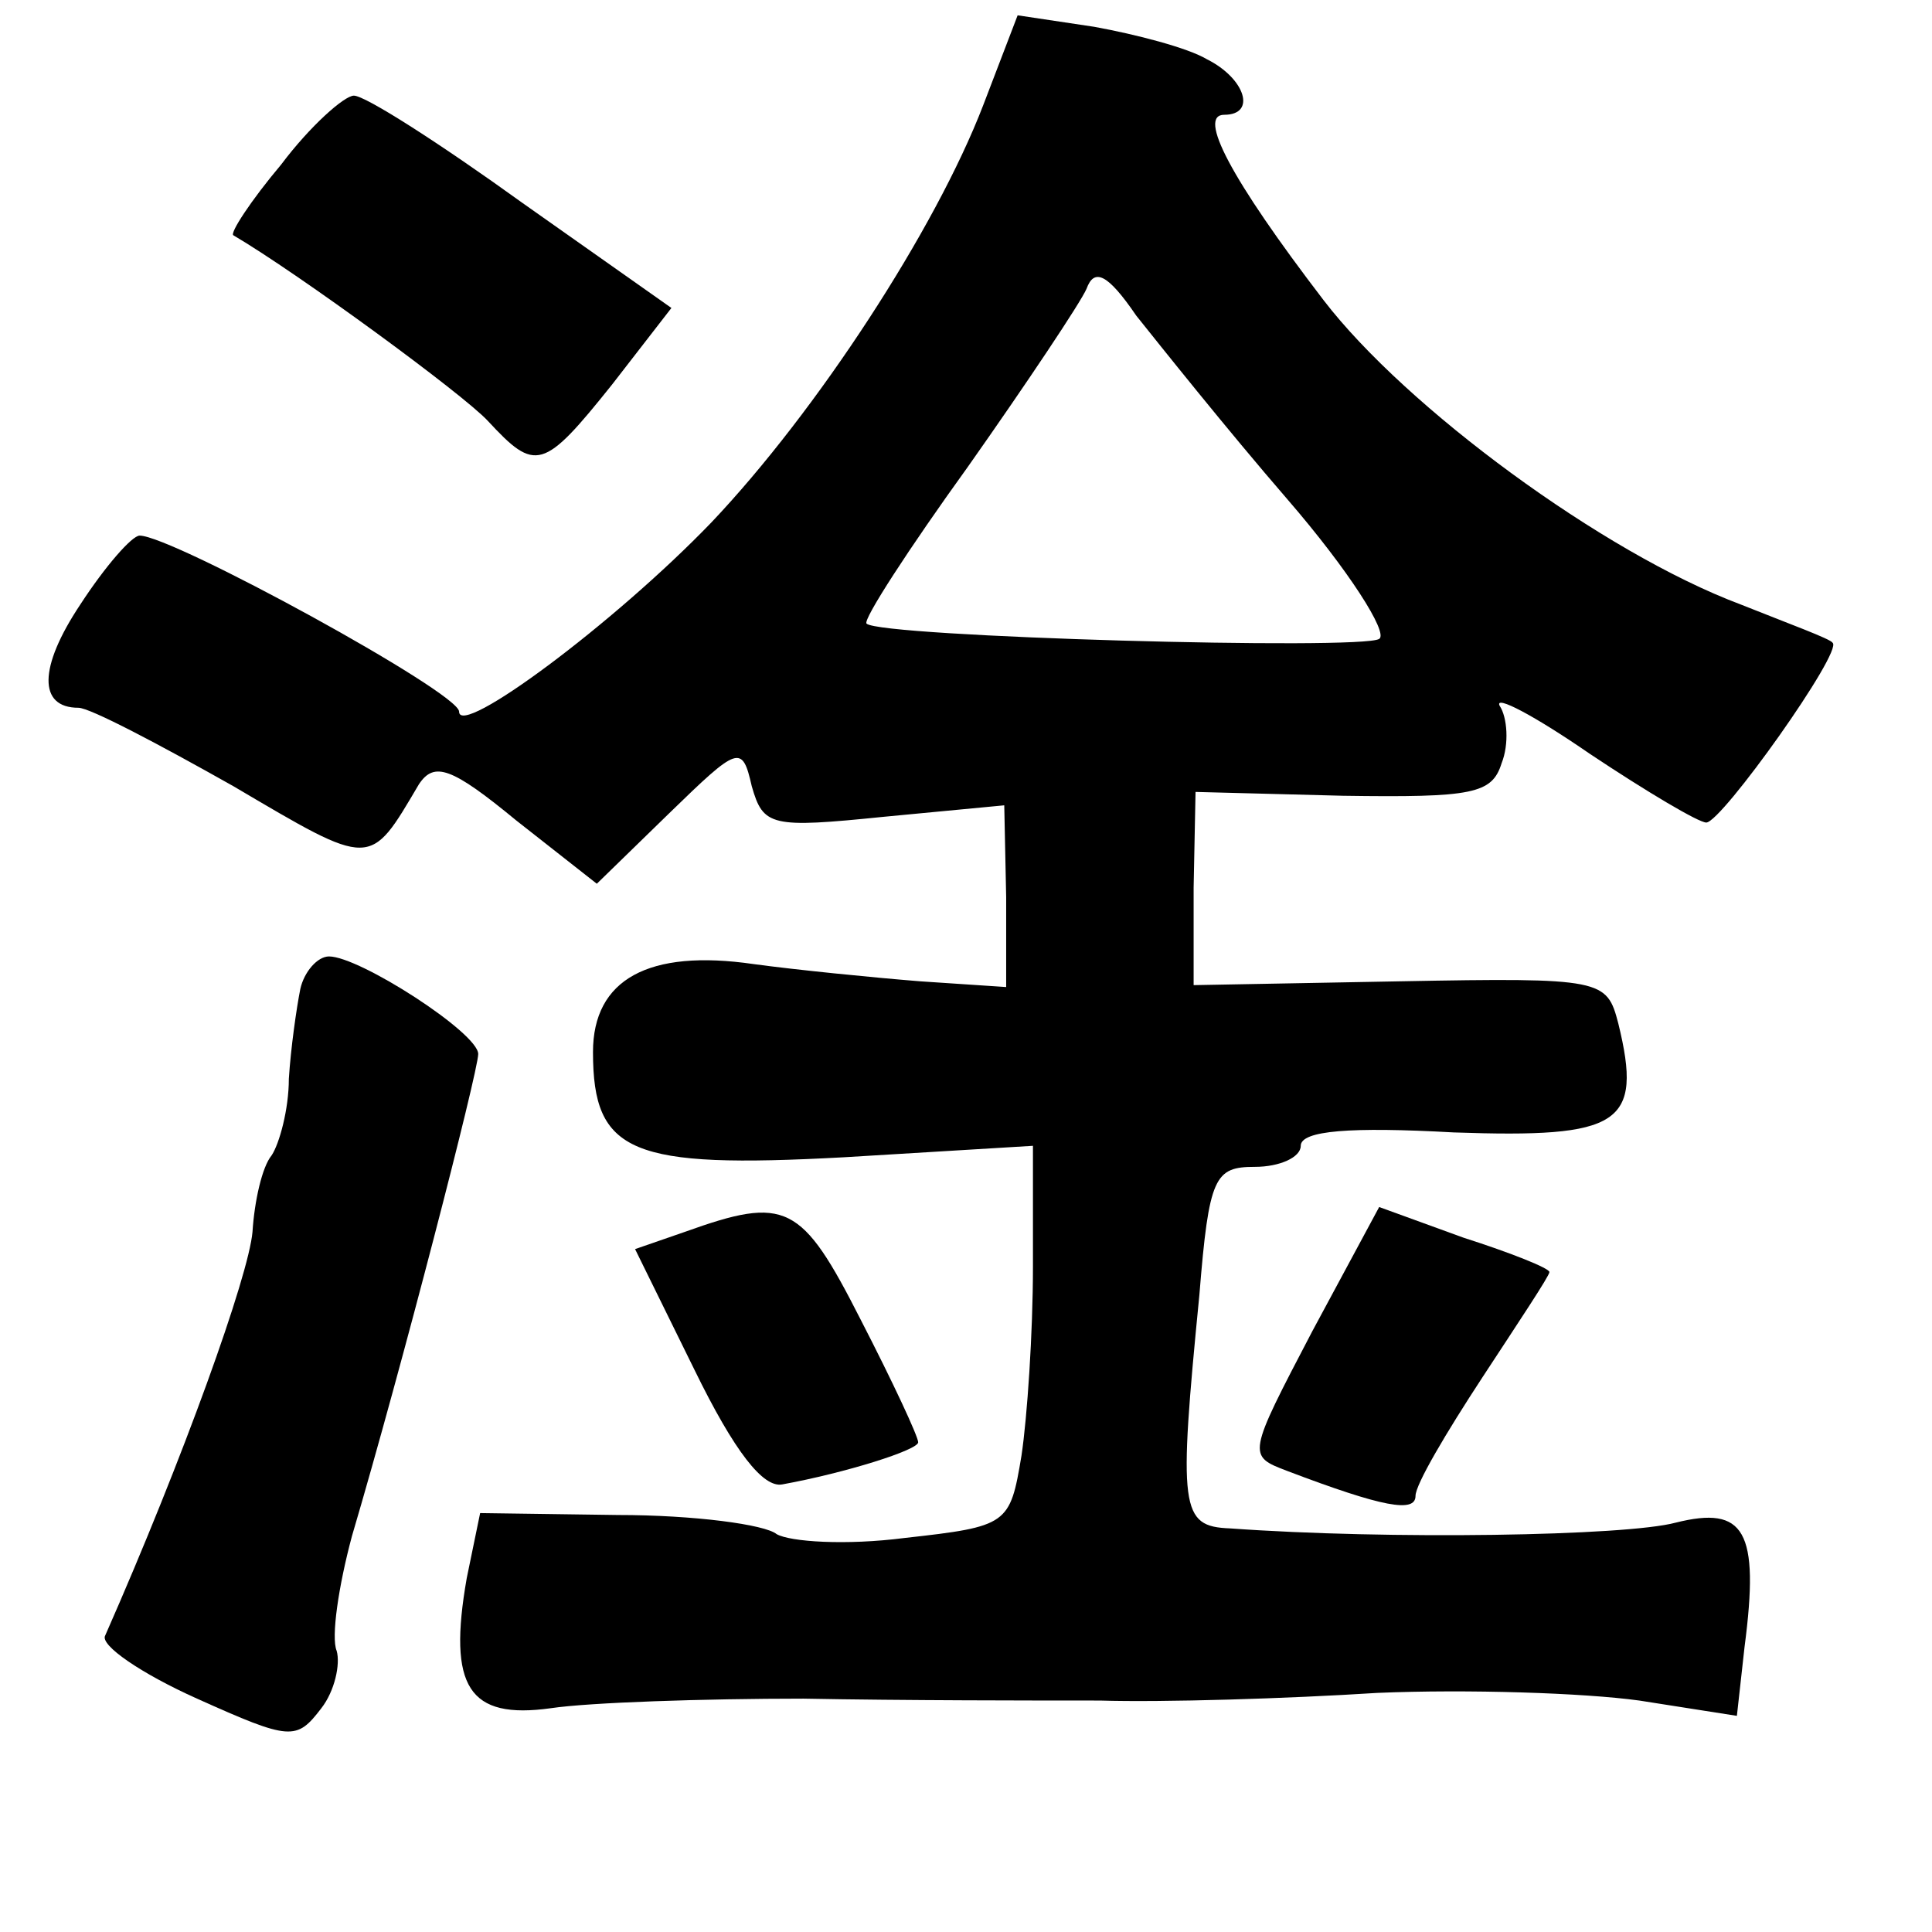 <?xml version="1.0" standalone="no"?>
<!DOCTYPE svg PUBLIC "-//W3C//DTD SVG 20010904//EN"
 "http://www.w3.org/TR/2001/REC-SVG-20010904/DTD/svg10.dtd">
<svg version="1.0" xmlns="http://www.w3.org/2000/svg"
 width="101pt" height="101pt" viewBox="0 0 101 101"
 preserveAspectRatio="xMidYMid meet">
<g transform="translate(0,101) scale(0.1,-0.1)"
fill="#000000" stroke="none">
<path d="M514 955 c-25 -65 -87 -160 -142 -218 -51 -53 -132 -113 -132 -99 0
10 -150 92 -167 92 -4 0 -18 -16 -31 -36 -22 -33 -22 -54 -1 -54 6 0 42 -19
81 -41 73 -43 71 -43 97 1 8 12 17 9 51 -19 l42 -33 38 37 c36 35 38 36 43 14
6 -21 10 -22 69 -16 l63 6 1 -48 0 -47 -45 3 c-25 2 -65 6 -87 9 -55 8 -84 -8
-84 -46 0 -53 20 -61 131 -55 l99 6 0 -63 c0 -35 -3 -79 -6 -99 -6 -36 -7 -37
-61 -43 -31 -4 -60 -2 -67 2 -6 5 -43 10 -83 10 l-72 1 -7 -34 c-10 -57 1 -74
44 -68 20 3 80 5 132 5 52 -1 122 -1 155 -1 33 -1 98 1 145 4 47 2 108 0 137
-4 l51 -8 4 36 c8 61 0 74 -36 65 -26 -7 -150 -9 -233 -3 -26 1 -27 10 -16
122 5 62 8 67 29 67 13 0 24 5 24 11 0 8 26 10 80 7 87 -3 99 4 86 57 -6 23
-8 24 -114 22 l-108 -2 0 51 1 50 77 -2 c68 -1 78 1 83 17 4 10 3 24 -1 30 -3
6 18 -5 47 -25 30 -20 57 -36 61 -36 8 0 72 90 66 94 -1 2 -23 10 -48 20 -72
27 -175 103 -218 159 -49 64 -66 97 -52 97 17 0 11 19 -9 29 -10 6 -37 13 -59
17 l-40 6 -18 -47z m159 -206 c32 -37 53 -70 48 -73 -9 -6 -261 1 -268 8 -2 2
22 39 53 82 31 44 59 86 62 93 4 11 11 8 26 -14 12 -15 47 -59 79 -96z"/>
<path d="M147 924 c-16 -19 -27 -36 -25 -37 34 -20 120 -83 133 -97 25 -27 29
-26 65 19 l31 40 -78 55 c-43 31 -82 56 -88 56 -5 0 -23 -16 -38 -36z"/>
<path d="M157 493 c-2 -10 -5 -31 -6 -47 0 -16 -5 -34 -9 -40 -5 -6 -9 -24
-10 -40 -2 -23 -36 -118 -77 -211 -3 -5 19 -20 48 -33 49 -22 52 -22 65 -5 7
9 10 23 8 30 -3 7 1 34 8 60 26 88 66 243 66 252 0 11 -62 51 -78 51 -6 0 -13
-8 -15 -17z"/>
<path d="M358 366 l-26 -9 31 -63 c21 -43 36 -62 46 -60 33 6 71 18 71 22 0 3
-13 31 -30 64 -31 61 -39 65 -92 46z"/>
<path d="M686 314 c-34 -65 -34 -65 -13 -73 50 -19 67 -22 67 -13 0 6 16 33
35 62 19 29 35 53 35 55 0 2 -20 10 -45 18 l-44 16 -35 -65z"/>
</g>
</svg>
